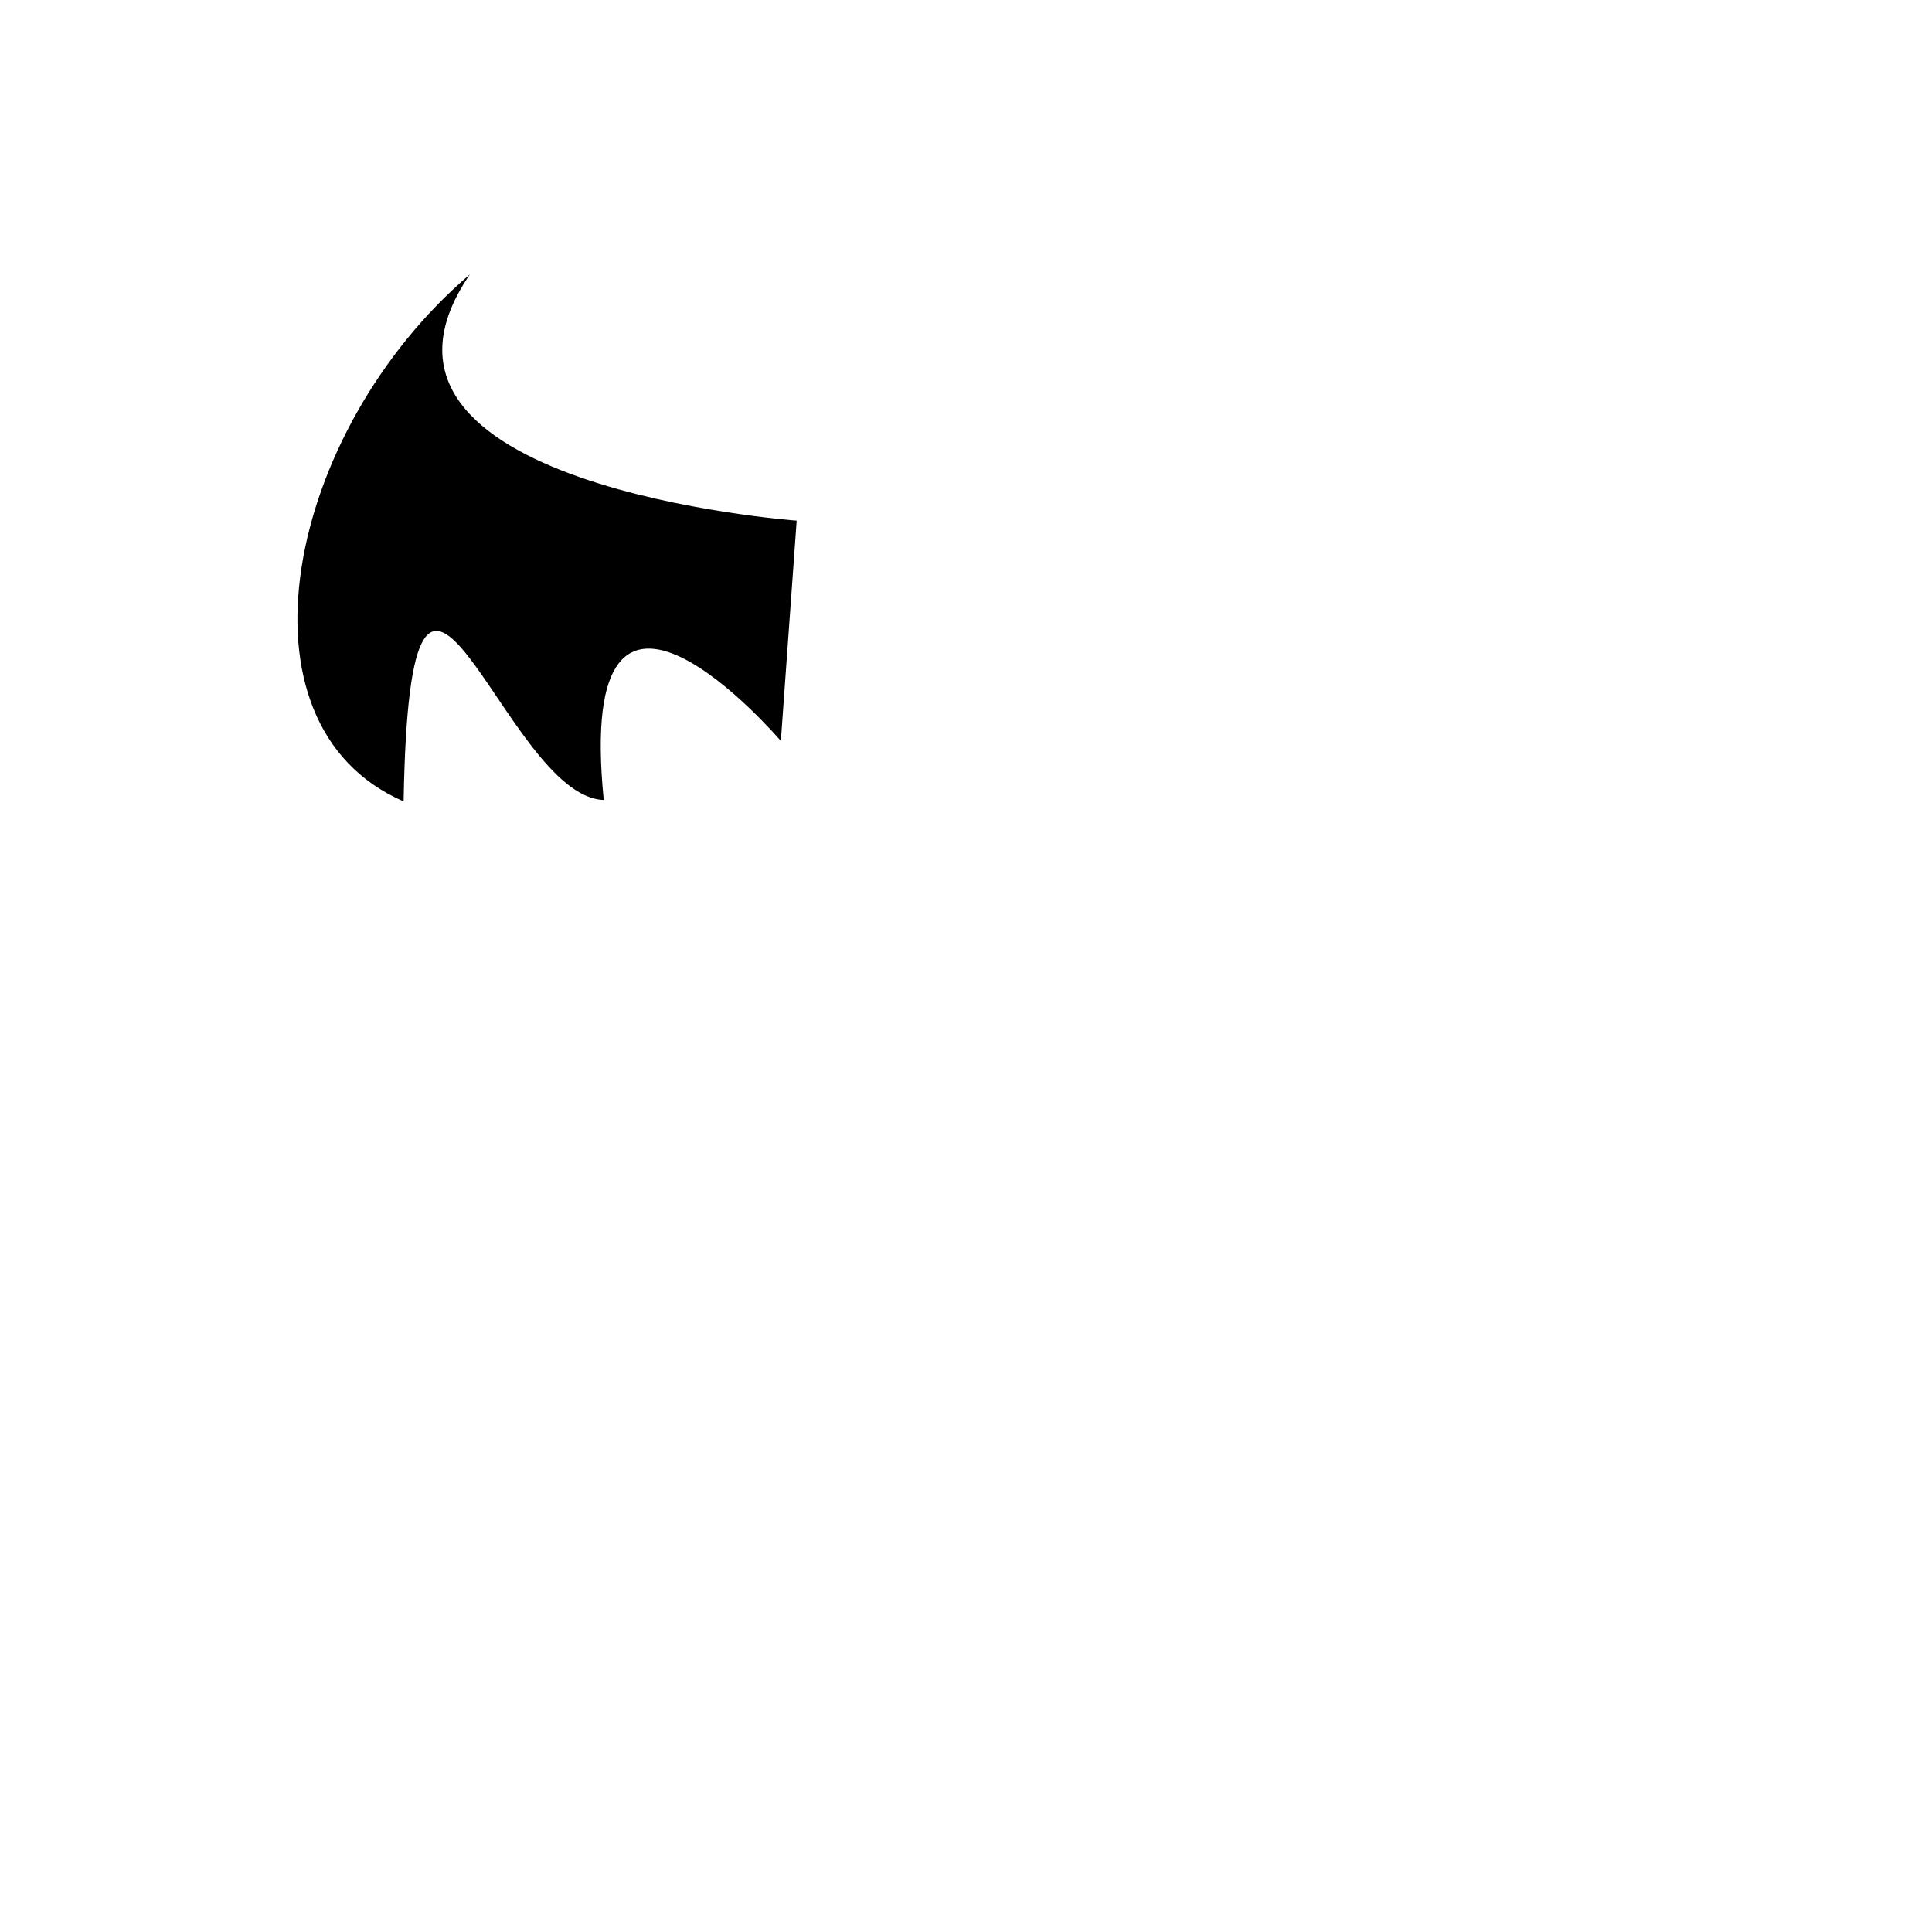 <?xml version="1.0" encoding="UTF-8" standalone="no"?>
<!-- Created with Inkscape (http://www.inkscape.org/) -->

<svg
   xmlns:dc="http://purl.org/dc/elements/1.1/"
   xmlns:cc="http://creativecommons.org/ns#"
   xmlns:rdf="http://www.w3.org/1999/02/22-rdf-syntax-ns#"
   xmlns:svg="http://www.w3.org/2000/svg"
   xmlns="http://www.w3.org/2000/svg"
   xmlns:sodipodi="http://sodipodi.sourceforge.net/DTD/sodipodi-0.dtd"
   xmlns:inkscape="http://www.inkscape.org/namespaces/inkscape"
   width="128px"
   height="128px"
   viewBox="0 0 128 128"
   version="1.1"
   id="SVGRoot"
   inkscape:version="0.92.4 (5da689c313, 2019-01-14)"
   sodipodi:docname="LeftWing.svg">
  <defs
     id="defs1398">
    <inkscape:perspective
       sodipodi:type="inkscape:persp3d"
       inkscape:vp_x="0 : 64 : 1"
       inkscape:vp_y="0 : 1000 : 0"
       inkscape:vp_z="105.375 : 116.625 : 1"
       inkscape:persp3d-origin="64 : 42.666667 : 1"
       id="perspective8243" />
  </defs>
  <sodipodi:namedview
     id="base"
     pagecolor="#808080"
     bordercolor="#444444"
     borderopacity="1.0"
     inkscape:pageopacity="1.0"
     inkscape:pageshadow="0"
     inkscape:zoom="11.313709"
     inkscape:cx="67.045724"
     inkscape:cy="91.450228"
     inkscape:document-units="px"
     inkscape:current-layer="layer1"
     showgrid="true"
     inkscape:window-width="1920"
     inkscape:window-height="1017"
     inkscape:window-x="-8"
     inkscape:window-y="31"
     inkscape:window-maximized="1"
     showguides="true"
     inkscape:snap-others="true"
     inkscape:snap-global="true"
     inkscape:snap-to-guides="true"
     inkscape:snap-grids="true">
    <inkscape:grid
       type="xygrid"
       id="grid4494" />
  </sodipodi:namedview>
  <g
     inkscape:label="Layer 1"
     inkscape:groupmode="layer"
     id="layer1">
    <path
       style="fill:#000000;fill-opacity:1;stroke:none;stroke-width:0;stroke-linecap:round;stroke-linejoin:round;stroke-miterlimit:4;stroke-dasharray:none;stroke-dashoffset:6;stroke-opacity:1;paint-order:stroke fill markers"
       d="m 52.782,34.494 c 0,0 -31.235,-2.282 -21.654,-16.312 C 18.979,28.546 15,48 26.741,53.095 27.173,27.84 33.337,52.8 40,53 38,33 51.733,49.089 51.733,49.089"
       id="path8263"
       inkscape:connector-curvature="0"
       sodipodi:nodetypes="ccccc" />
    <path
       style="display:none;fill:#000000;fill-opacity:1;stroke:none;stroke-width:0;stroke-linecap:round;stroke-linejoin:round;stroke-miterlimit:4;stroke-dasharray:none;stroke-dashoffset:6;stroke-opacity:1;paint-order:stroke fill markers"
       d="m 77.218,34.494 c 0,0 31.235,-2.282 21.654,-16.312 C 111.021,28.546 115,48 103.259,53.095 102.827,27.84 96.663,52.8 90,53 92,33 78.267,49.089 78.267,49.089"
       id="path8263-7"
       inkscape:connector-curvature="0"
       sodipodi:nodetypes="ccccc" />
    <path
       style="display:none;fill:#000000;fill-opacity:1;stroke:none;stroke-width:0;stroke-linecap:round;stroke-linejoin:round;stroke-miterlimit:4;stroke-dasharray:none;stroke-dashoffset:6;stroke-opacity:1;paint-order:stroke fill markers"
       d="m 55,32 c -1.085,-3.797 2,-10 5,-11 -1,5 -1,8 0,11"
       id="path8299"
       inkscape:connector-curvature="0"
       sodipodi:nodetypes="ccc" />
    <path
       style="display:none;fill:#000000;fill-opacity:1;stroke:none;stroke-width:0;stroke-linecap:round;stroke-linejoin:round;stroke-miterlimit:4;stroke-dasharray:none;stroke-dashoffset:6;stroke-opacity:1;paint-order:stroke fill markers"
       d="m 75,32 c 1.085,-3.797 -2,-10 -5,-11 1,5 1,8 0,11"
       id="path8299-8"
       inkscape:connector-curvature="0"
       sodipodi:nodetypes="ccc" />
    <rect
       style="display:none;fill:#000000;fill-opacity:1;stroke:none;stroke-width:0;stroke-linecap:round;stroke-linejoin:round;stroke-miterlimit:4;stroke-dasharray:none;stroke-dashoffset:0;stroke-opacity:1;paint-order:stroke fill markers"
       id="rect8261"
       width="30"
       height="25"
       x="50"
       y="28"
       rx="2.871"
       ry="3.591" />
    <circle
       style="display:none;fill:#ffffff;fill-opacity:1;stroke:#000000;stroke-width:0.6;stroke-linejoin:round;stroke-miterlimit:4;stroke-dasharray:none;stroke-opacity:1"
       id="path8282"
       cx="60"
       cy="37.996"
       r="2.5" />
    <circle
       style="display:none;fill:#ffffff;fill-opacity:1;stroke:#000000;stroke-width:0.6;stroke-linejoin:round;stroke-miterlimit:4;stroke-dasharray:none;stroke-opacity:1"
       id="path8282-3"
       cx="69.999"
       cy="38.001"
       r="2.5" />
  </g>
</svg>
